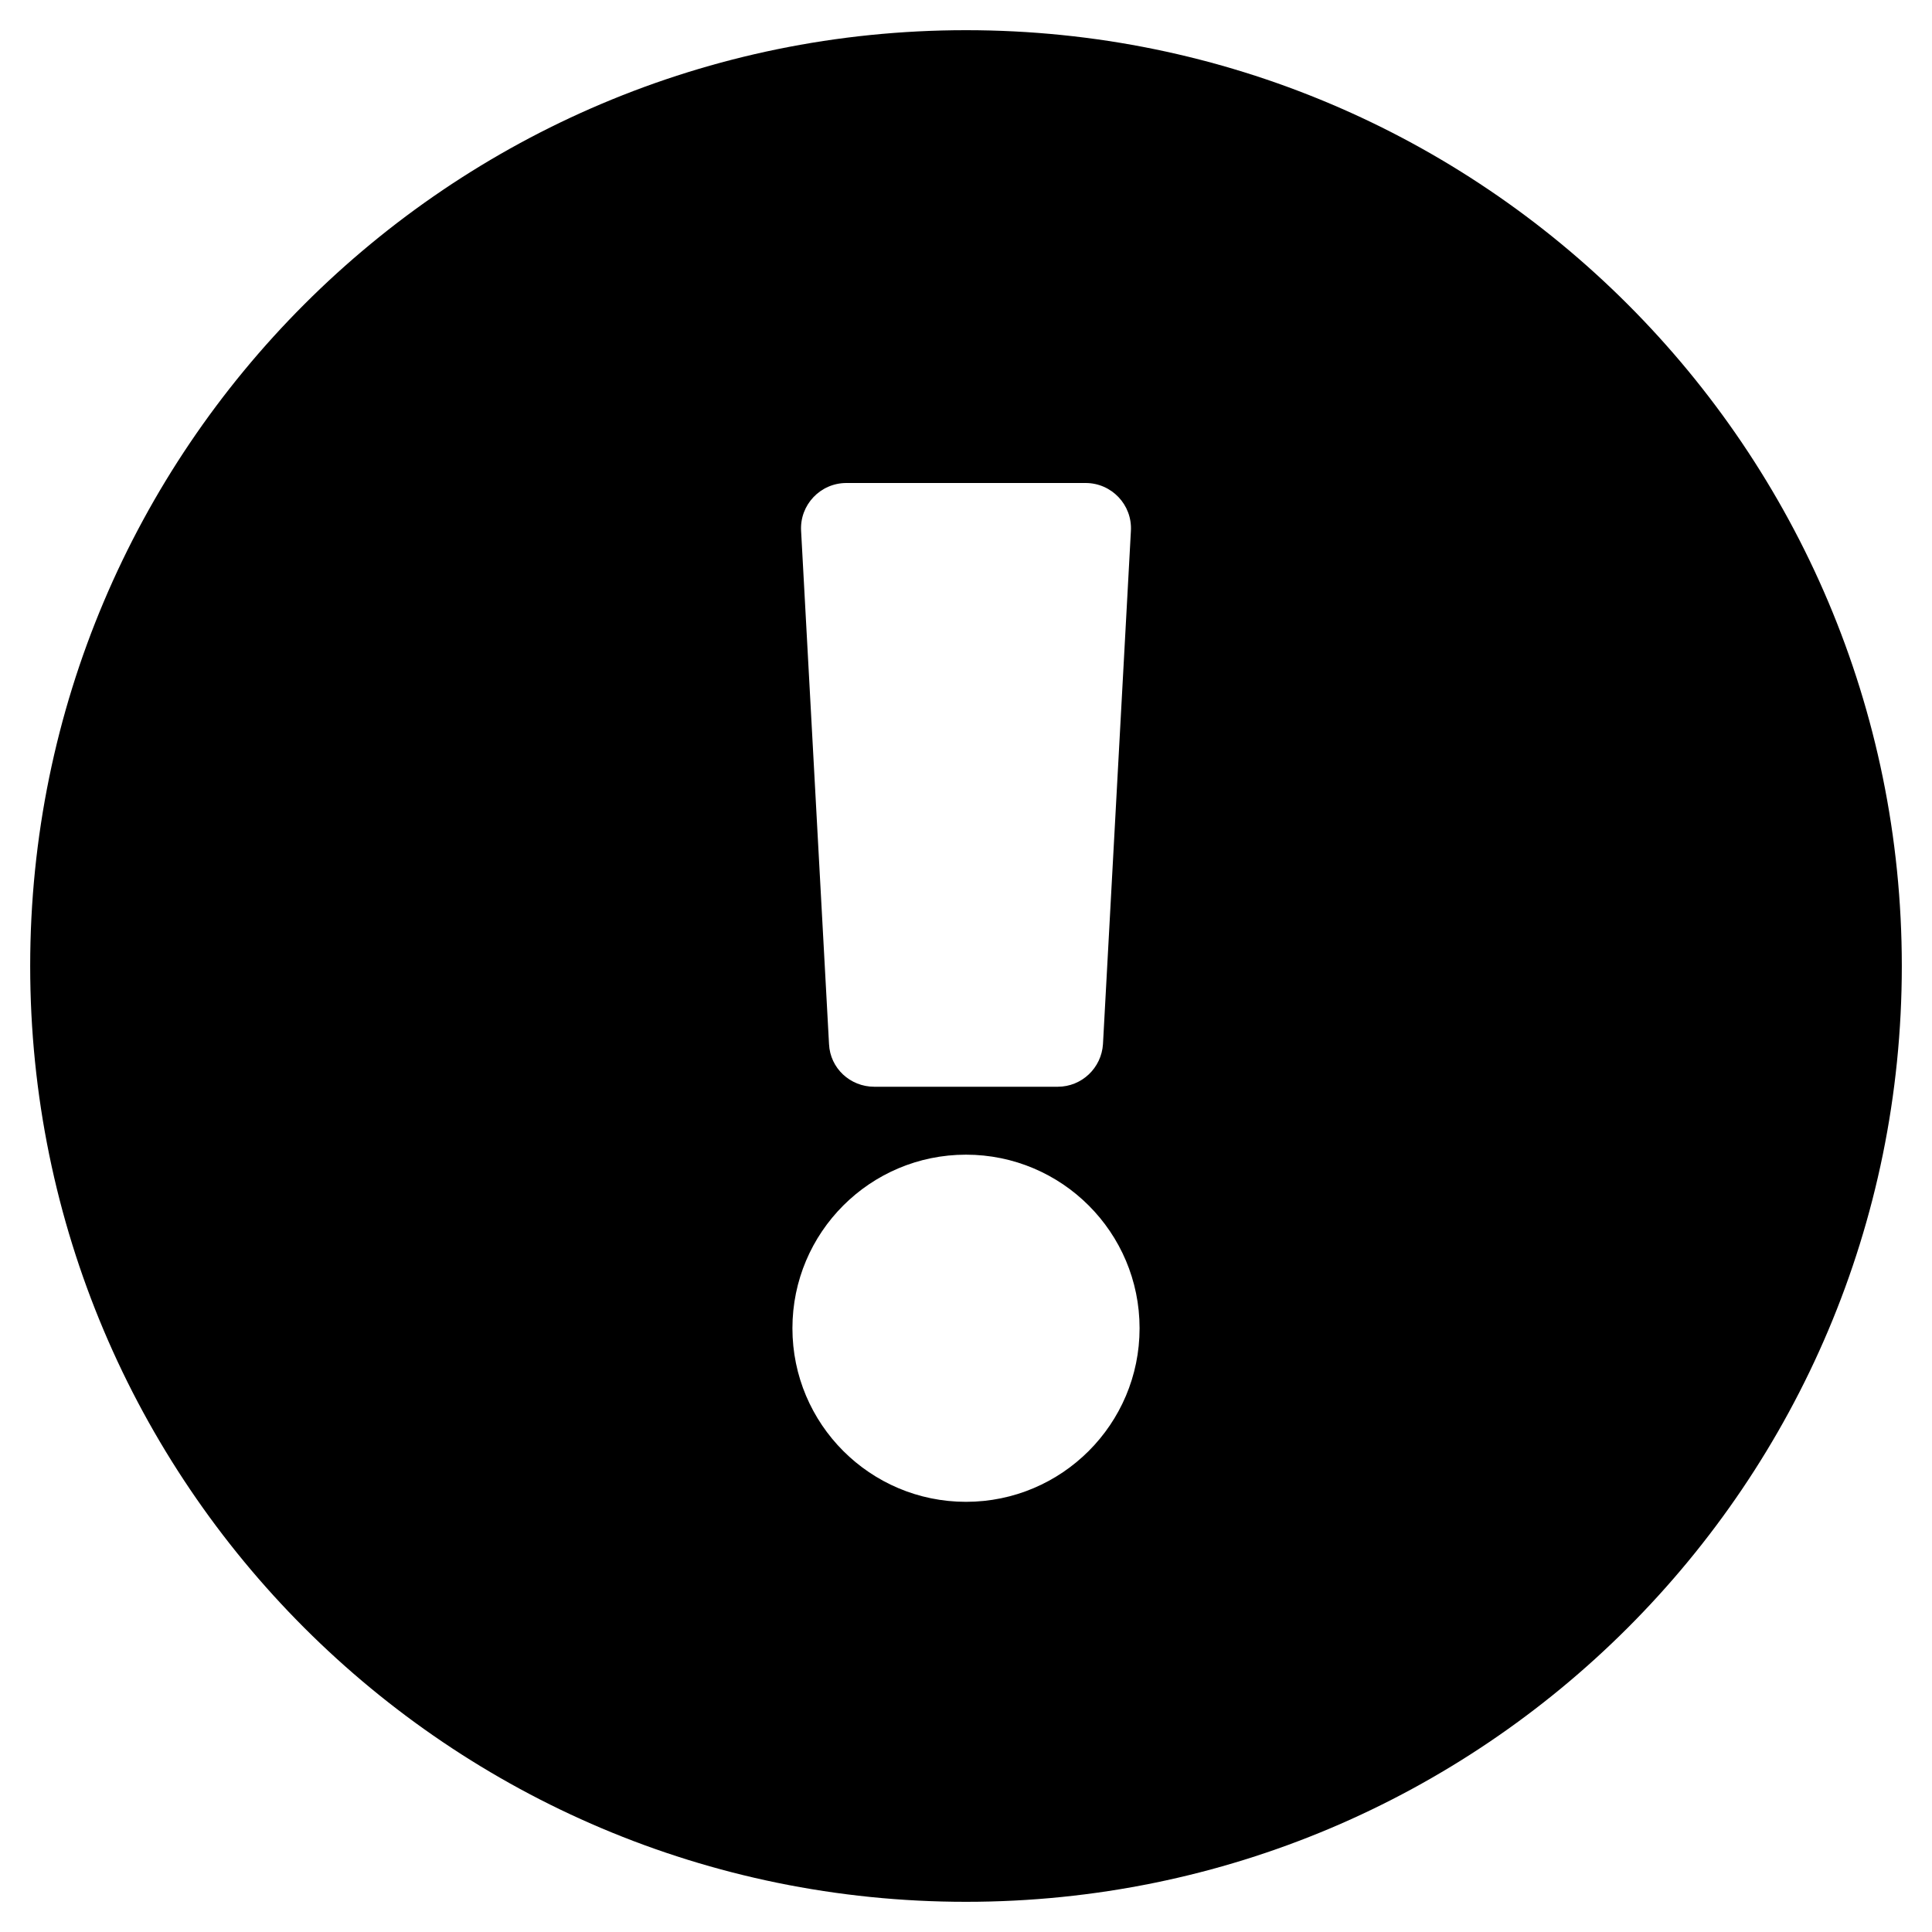 <svg xmlns="http://www.w3.org/2000/svg" width="100%" height="100%" viewBox="0 0 512 512"><path fill="currentColor" d="M504 256c0 137-111 248-248 248s-248-111-248-248c0-136.9 111-248 248-248s248 111.1 248 248zM256 306c-25.4 0-46 20.6-46 46s20.6 46 46 46 46-20.6 46-46-20.6-46-46-46zM212.3 140.7l7.4 136c0.3 6.4 5.6 11.3 12 11.3h48.6c6.4 0 11.6-5 12-11.3l7.4-136c0.4-6.9-5.1-12.7-12-12.7h-63.4c-6.9 0-12.4 5.8-12 12.7z" /></svg>
